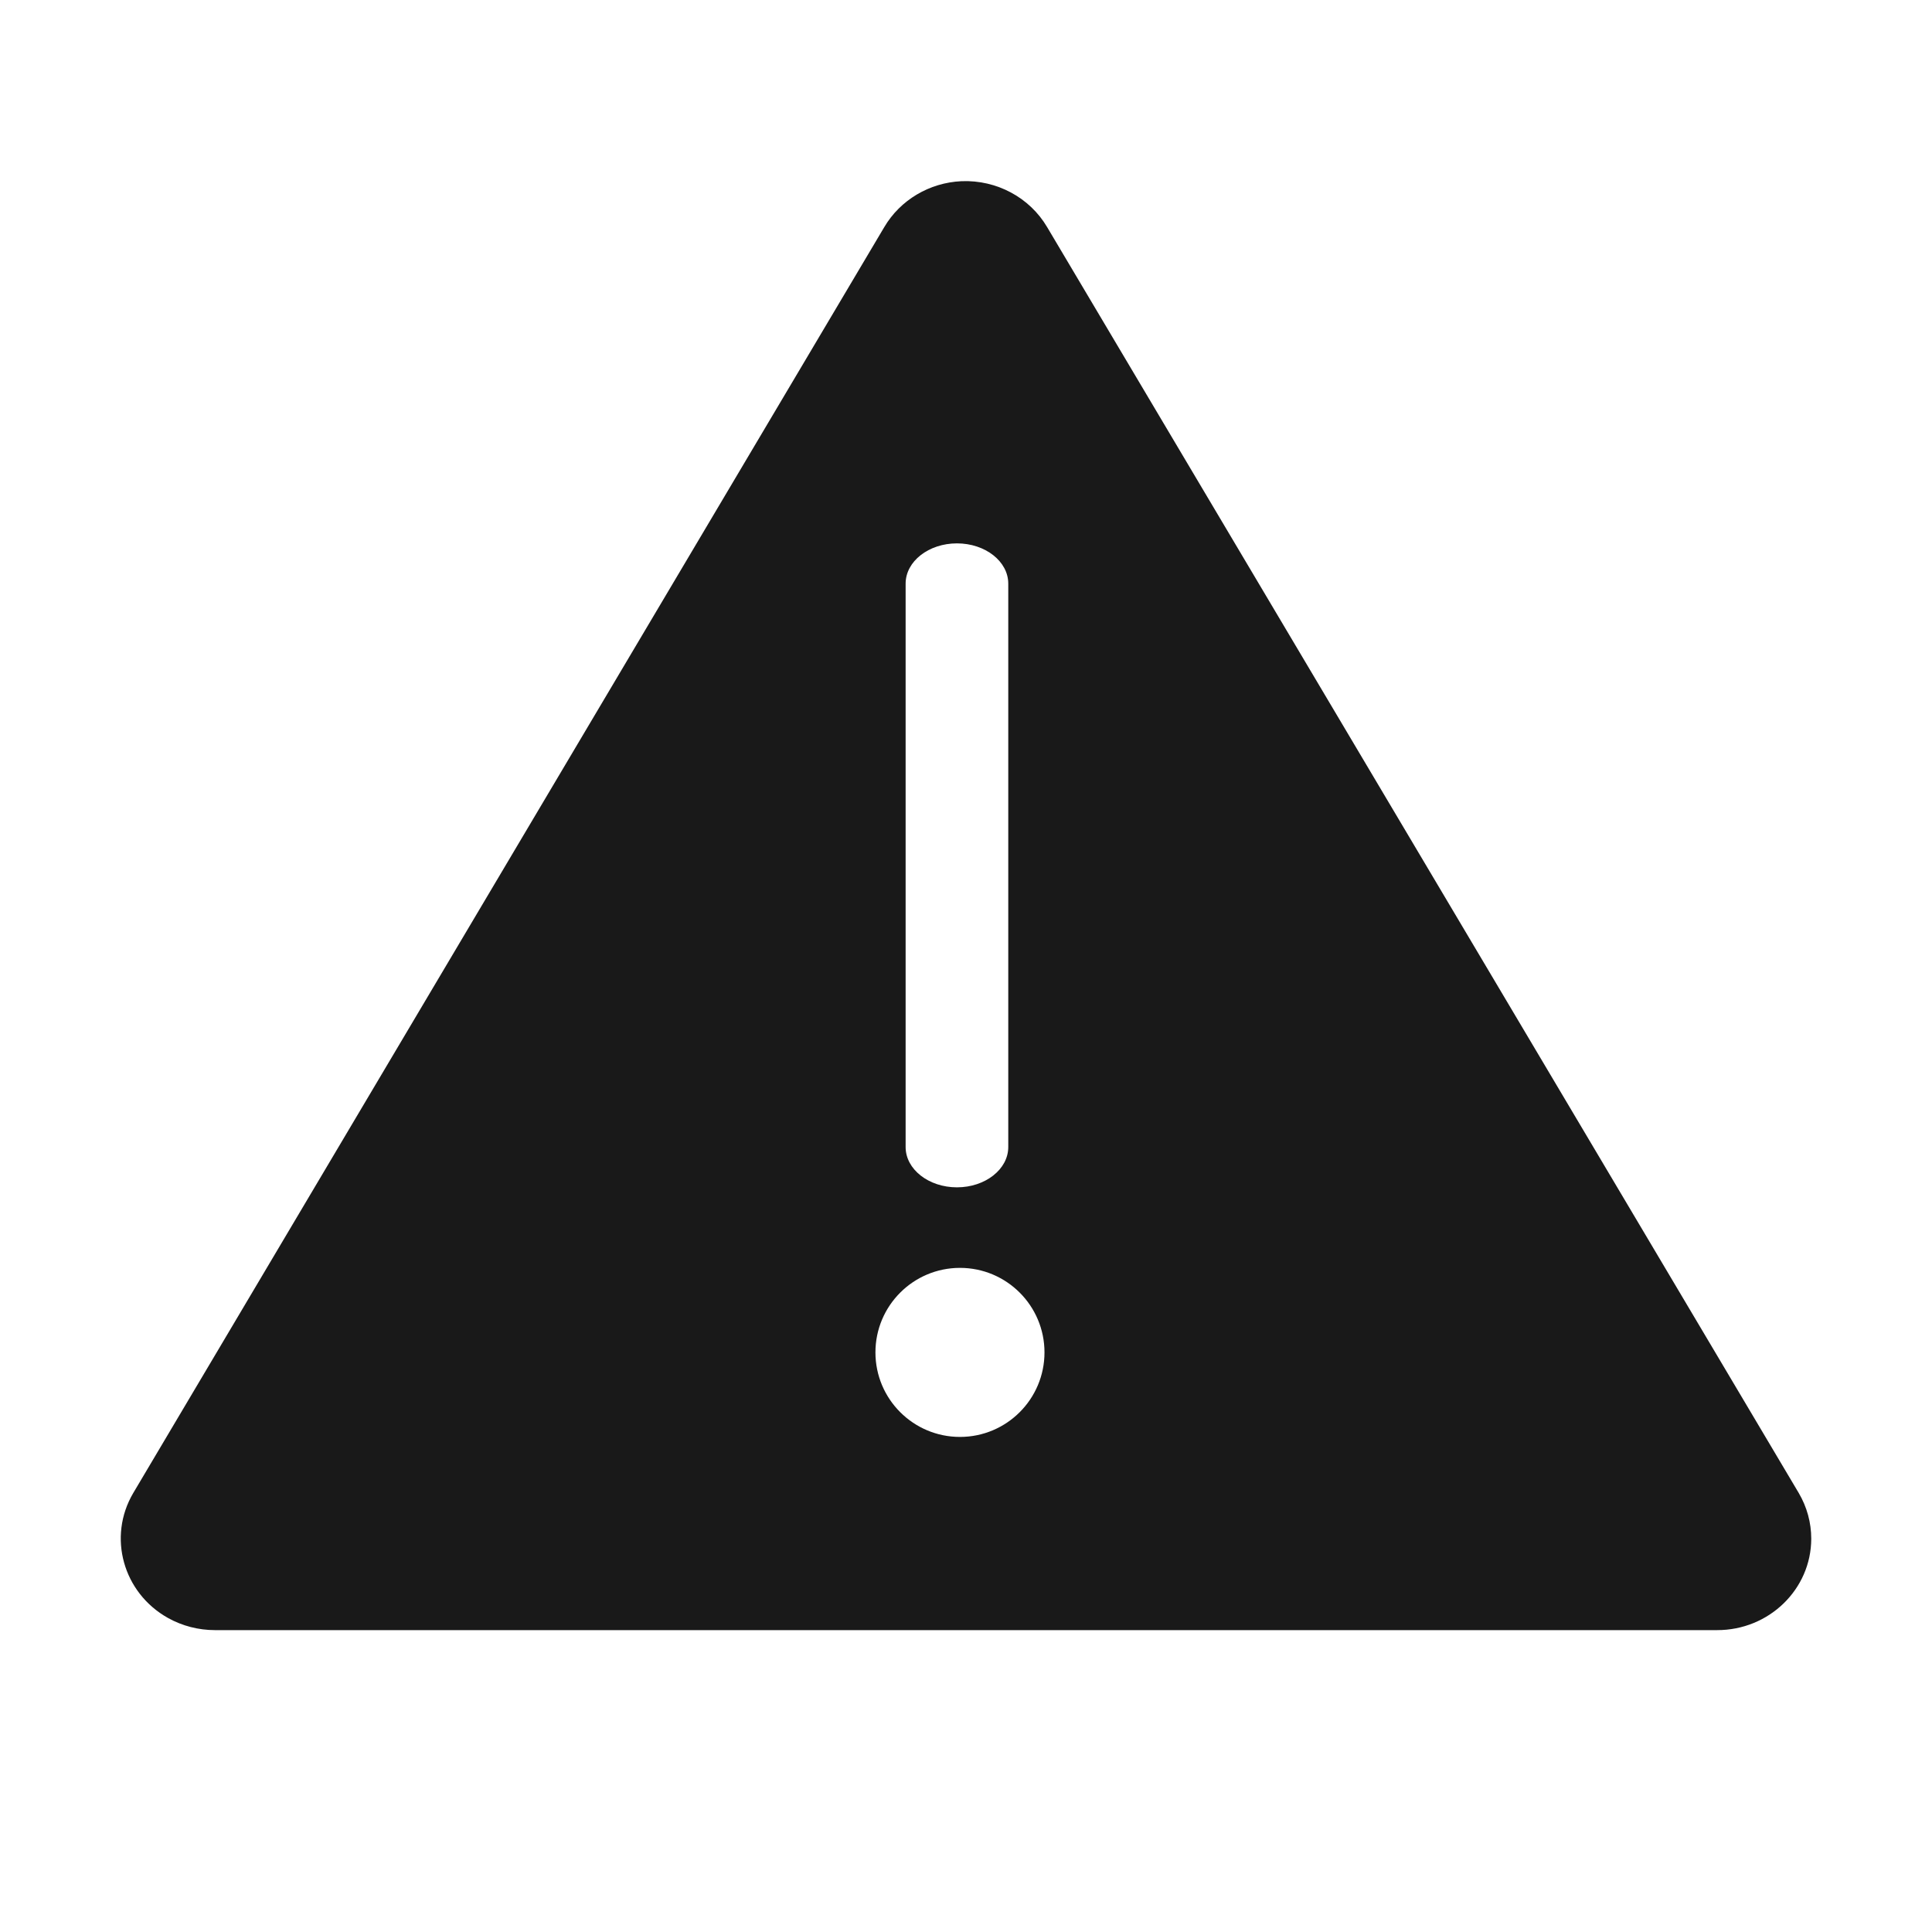 <?xml version="1.0" encoding="UTF-8"?>
<svg width="32px" height="32px" viewBox="0 0 32 32" version="1.1" xmlns="http://www.w3.org/2000/svg" xmlns:xlink="http://www.w3.org/1999/xlink">
    <!-- Generator: Sketch 46.2 (44496) - http://www.bohemiancoding.com/sketch -->
    <title>icon warning </title>
    <desc>Created with Sketch.</desc>
    <defs></defs>
    <g id="Page-1" stroke="none" stroke-width="1" fill="none" fill-rule="evenodd">
        <g id="icon-warning-" fill="#191919">
            <path d="M15.9,21 C16.673,21 17.3,21.627 17.3,22.4 C17.3,23.173 16.673,23.8 15.9,23.8 C15.127,23.8 14.5,23.173 14.5,22.4 C14.5,21.627 15.127,21 15.9,21 M15.85,9 C16.319,9 16.7,9.298 16.7,9.667 L16.7,18.999 C16.7,19.367 16.319,19.666 15.85,19.666 C15.381,19.666 15,19.367 15,18.999 L15,9.667 C15,9.298 15.381,9 15.85,9 M15.927,3.001 C15.394,3.025 14.911,3.312 14.646,3.762 L2.207,24.729 C1.779,25.455 2.037,26.382 2.783,26.799 C3.02,26.931 3.288,27 3.561,27 L28.439,27 C29.3,27.002 29.998,26.324 30,25.487 C30,25.221 29.929,24.96 29.793,24.729 L17.344,3.762 C17.055,3.271 16.508,2.978 15.927,3.001" id="Fill-1"></path>
        </g>
    </g>
</svg>